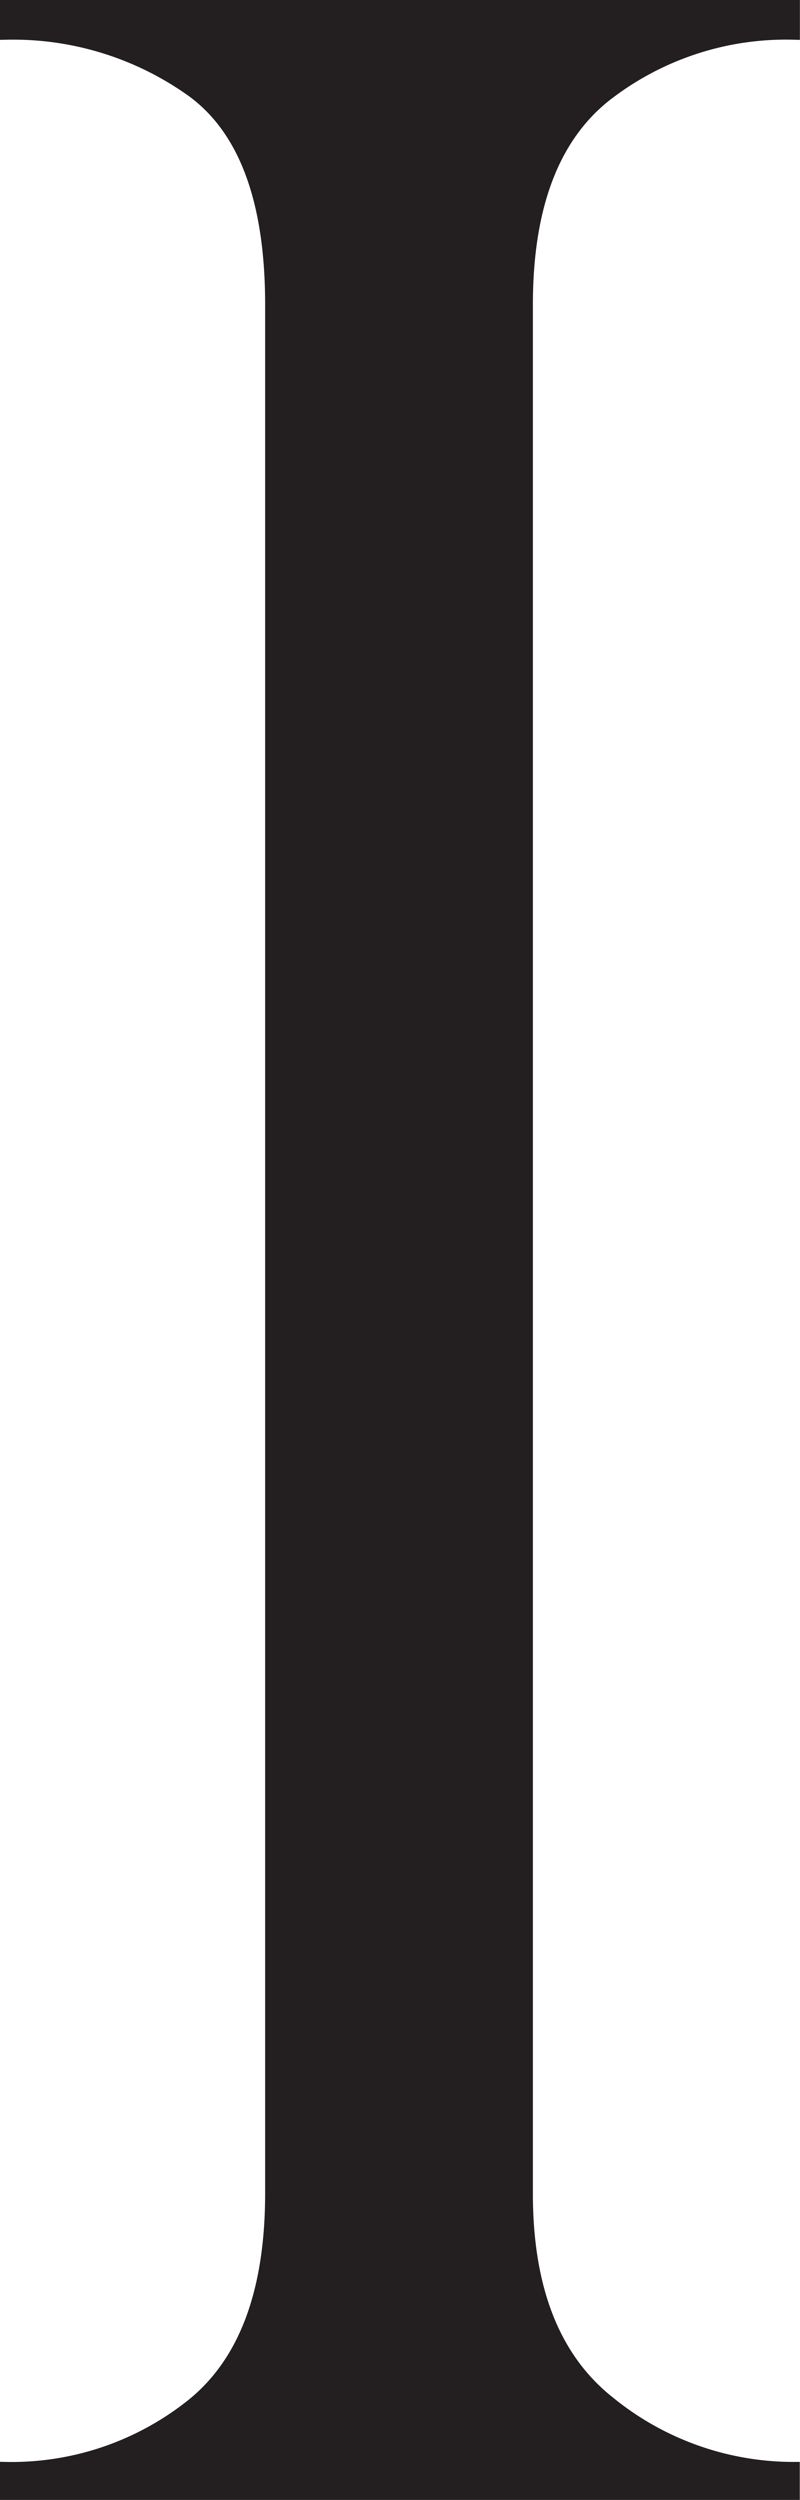 <svg id="Layer_1" data-name="Layer 1" xmlns="http://www.w3.org/2000/svg" viewBox="0 0 72.9 227.77"><defs><style>.cls-1{fill:#231f20;stroke:#231f20;stroke-miterlimit:10;}</style></defs><path class="cls-1" d="M149.33,0V2.62a26.67,26.67,0,0,0-17.24,5.69Q125,14,125,27.25V199.37q0,13.08,7.54,19a26.53,26.53,0,0,0,16.78,5.93v2.46H77.44v-2.46a26.3,26.3,0,0,0,17-5.77q7.15-5.78,7.16-19.17V27.25q0-14.16-7.16-19.4a28,28,0,0,0-17-5.23V0Z" transform="translate(-76.94 0.5)"/></svg>